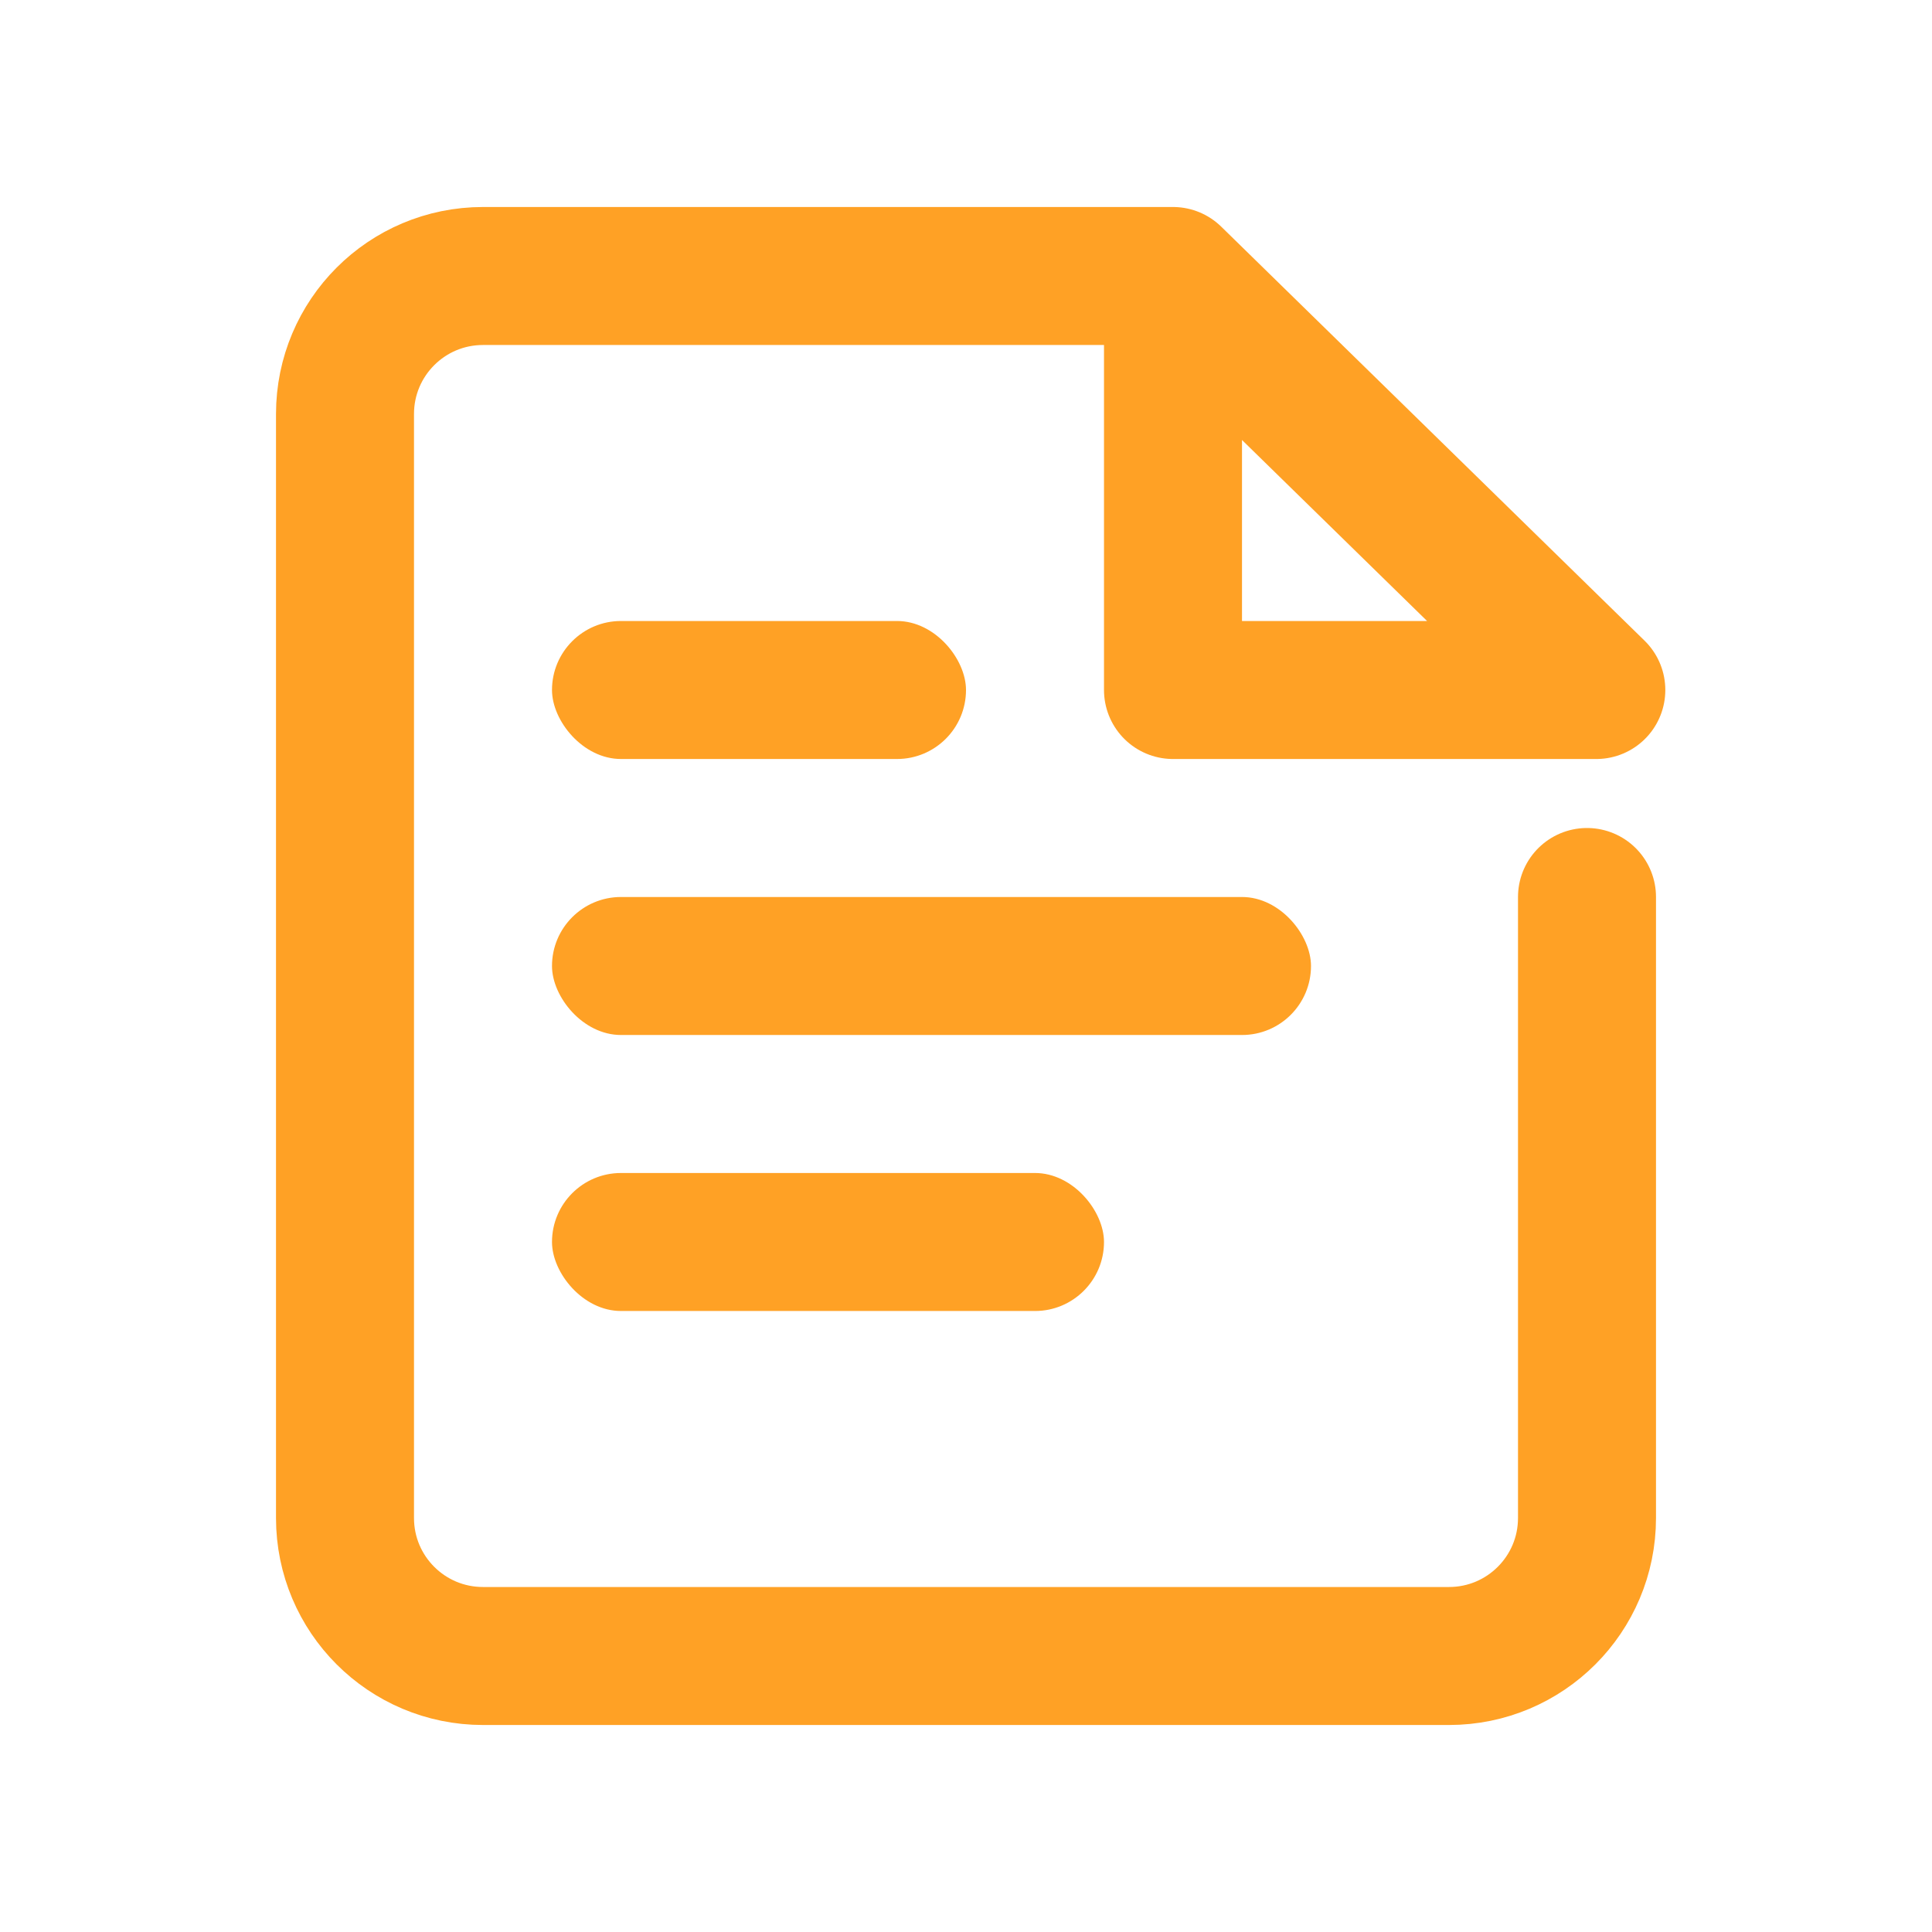 <svg xmlns="http://www.w3.org/2000/svg" width="28" height="28" viewBox="0 0 28 28"><title>ic_help_infomation</title><g fill="none" fill-rule="evenodd"><path stroke="#FFA125" stroke-linecap="round" stroke-linejoin="round" stroke-width="2" d="M23 13v9c0 1.105-.895 2-2 2H7c-1.105 0-2-.895-2-2V6c0-1.105.895-2 2-2h10v6h6.135L17 4"/><rect width="6" height="2" x="8" y="9" fill="#FFA125" rx="1"/><rect width="11" height="2" x="8" y="13" fill="#FFA125" rx="1"/><rect width="8" height="2" x="8" y="17" fill="#FFA125" rx="1"/></g></svg>